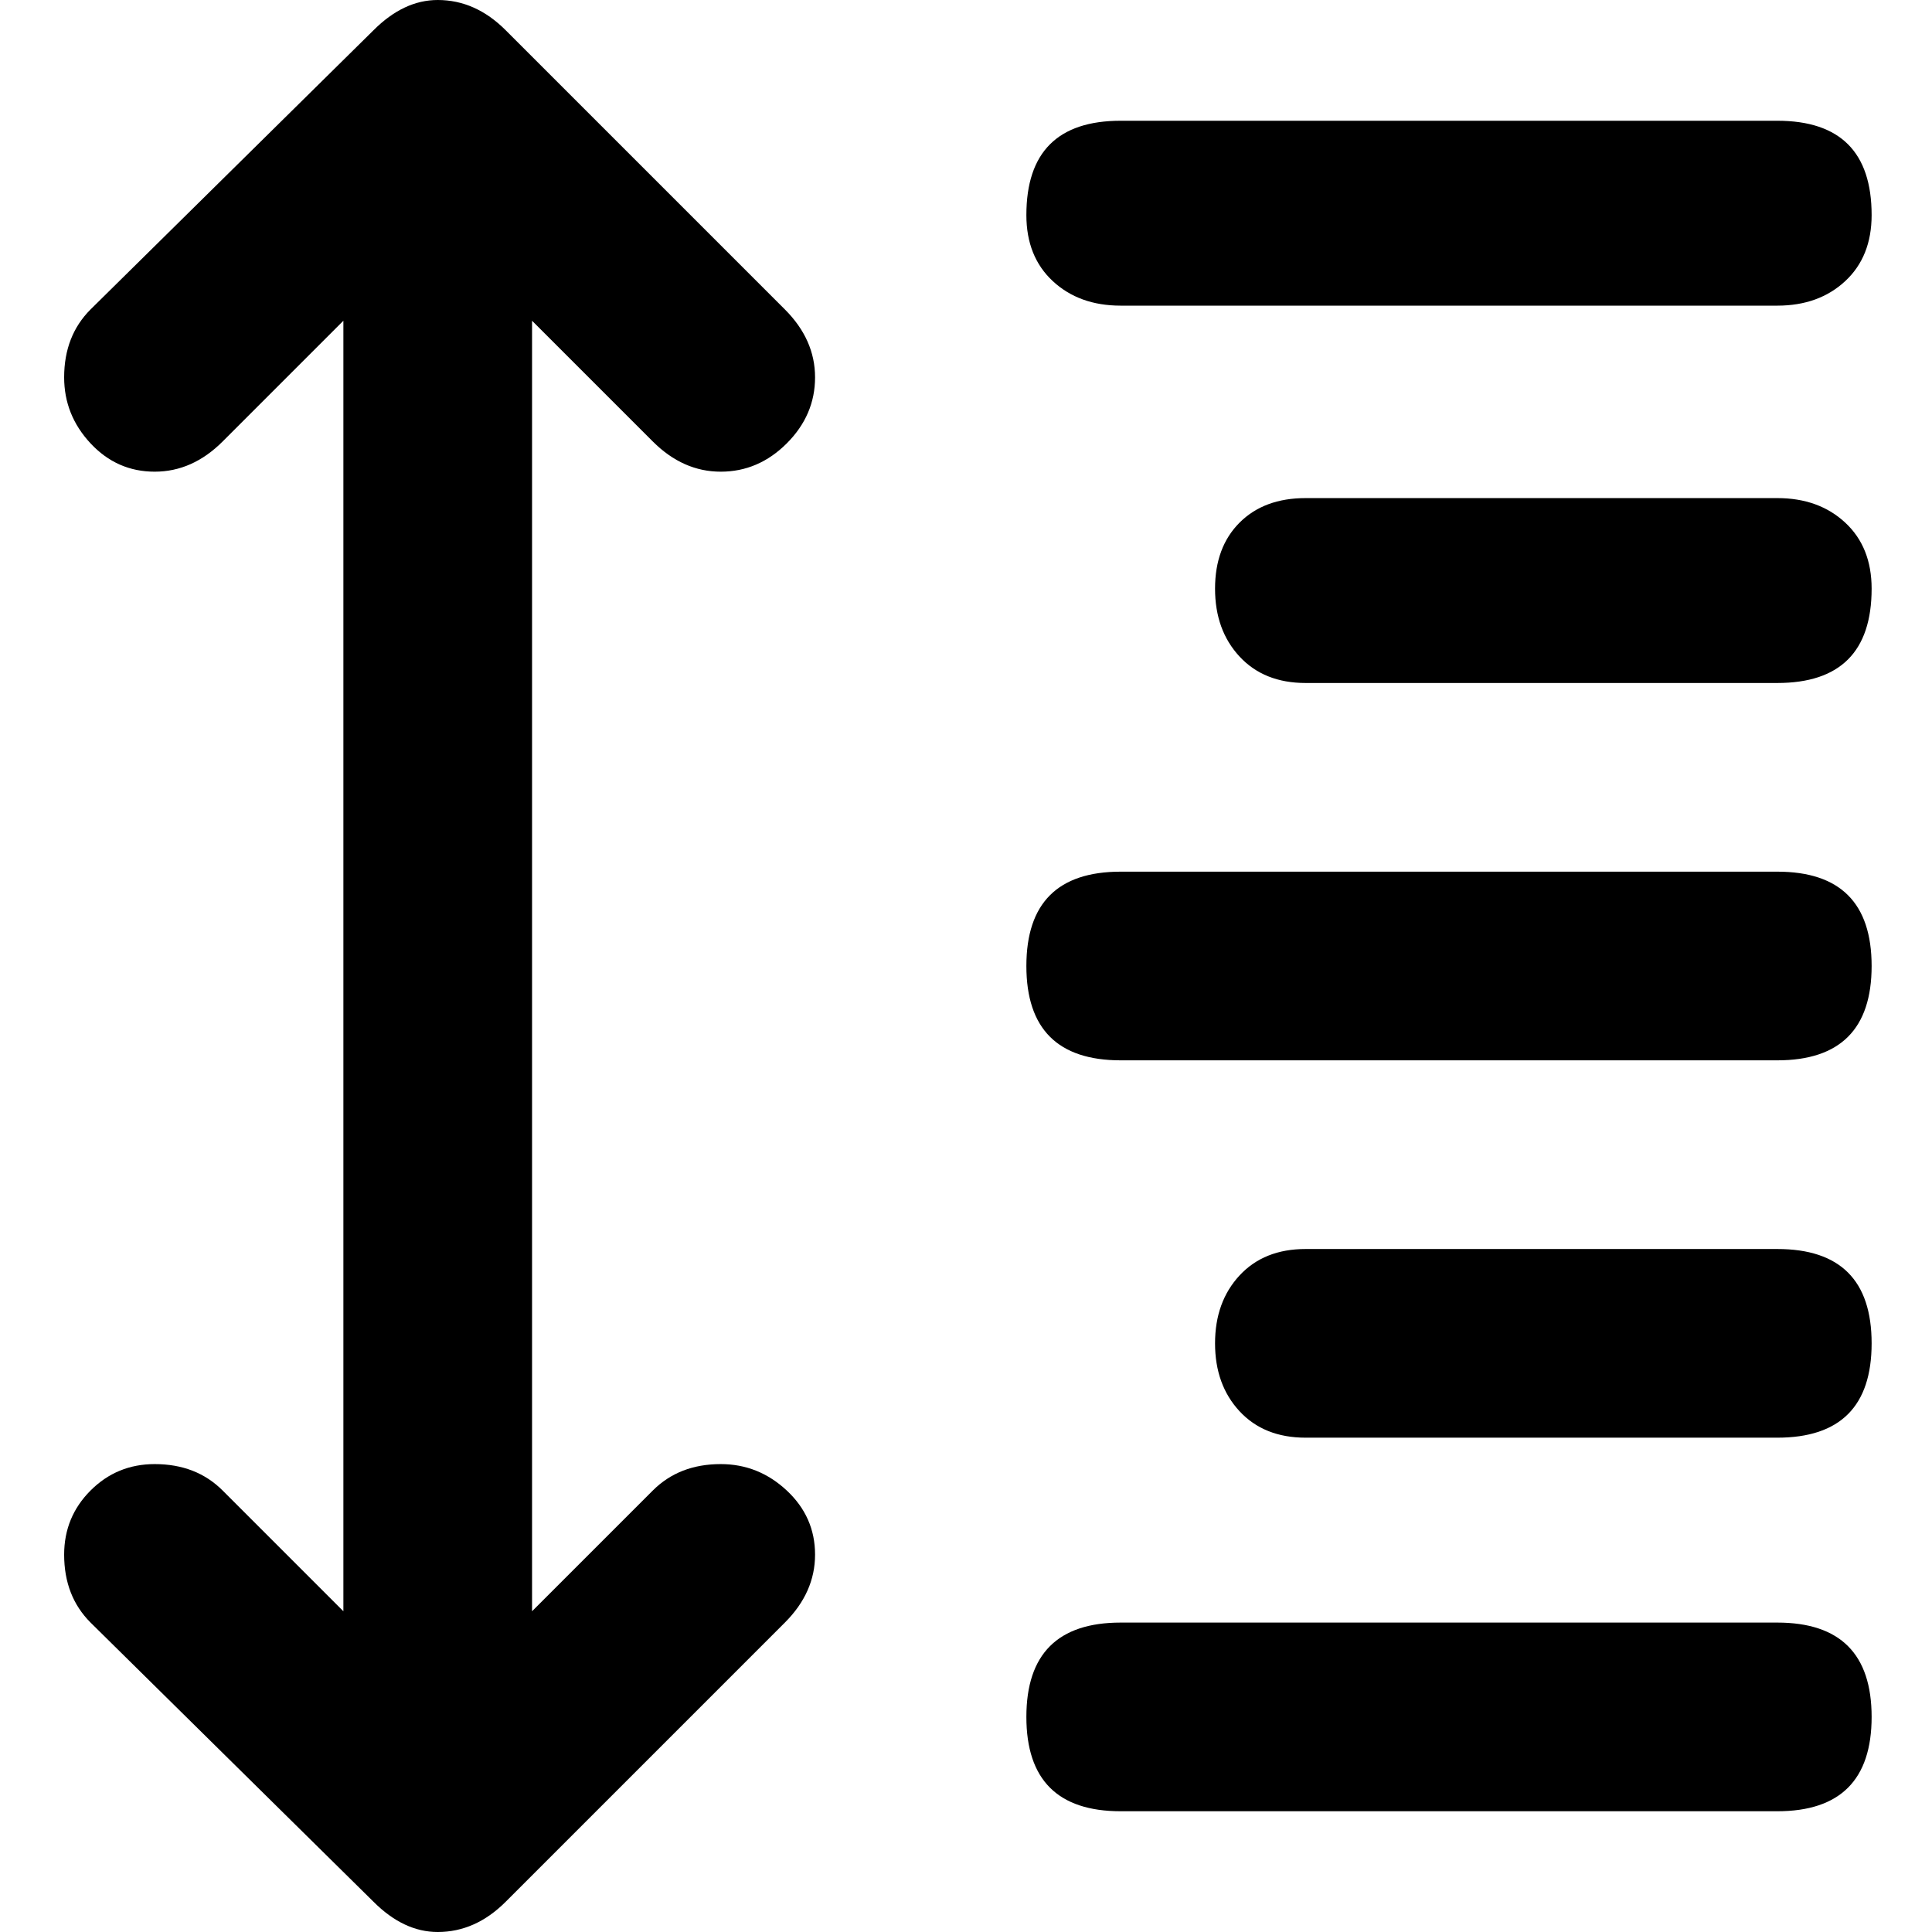 <svg xmlns="http://www.w3.org/2000/svg" viewBox="0 0 512 512">
	<path d="M471 231q25 0 25 25t-25 25H297q-25 0-25-25t25-25h174zM297 81q-11 0-18-6.5T272 57q0-25 25-25h174q25 0 25 25 0 11-7 17.5T471 81H297zm174 349q25 0 25 25t-25 25H297q-25 0-25-25t25-25h174zm0-298q11 0 18 6.5t7 17.5q0 25-25 25H346q-11 0-17.5-7t-6.5-18 6.5-17.5T346 132h125zm0 199q25 0 25 25t-25 25H346q-11 0-17.5-7t-6.5-18 6.5-18 17.5-7h125zm-298 64q7-7 18-7 10 0 17.5 7t7.5 17-8 18l-74 74q-8 8-18 8-9 0-17-8l-75-74q-7-7-7-18 0-10 7-17t17-7q11 0 18 7l32 32V85l-32 32q-8 8-18 8t-17-7.5-7-17.5q0-11 7-18L99 8q8-8 17-8 10 0 18 8l74 74q8 8 8 18t-7.5 17.5T191 125t-18-8l-32-32v342z"/>
</svg>